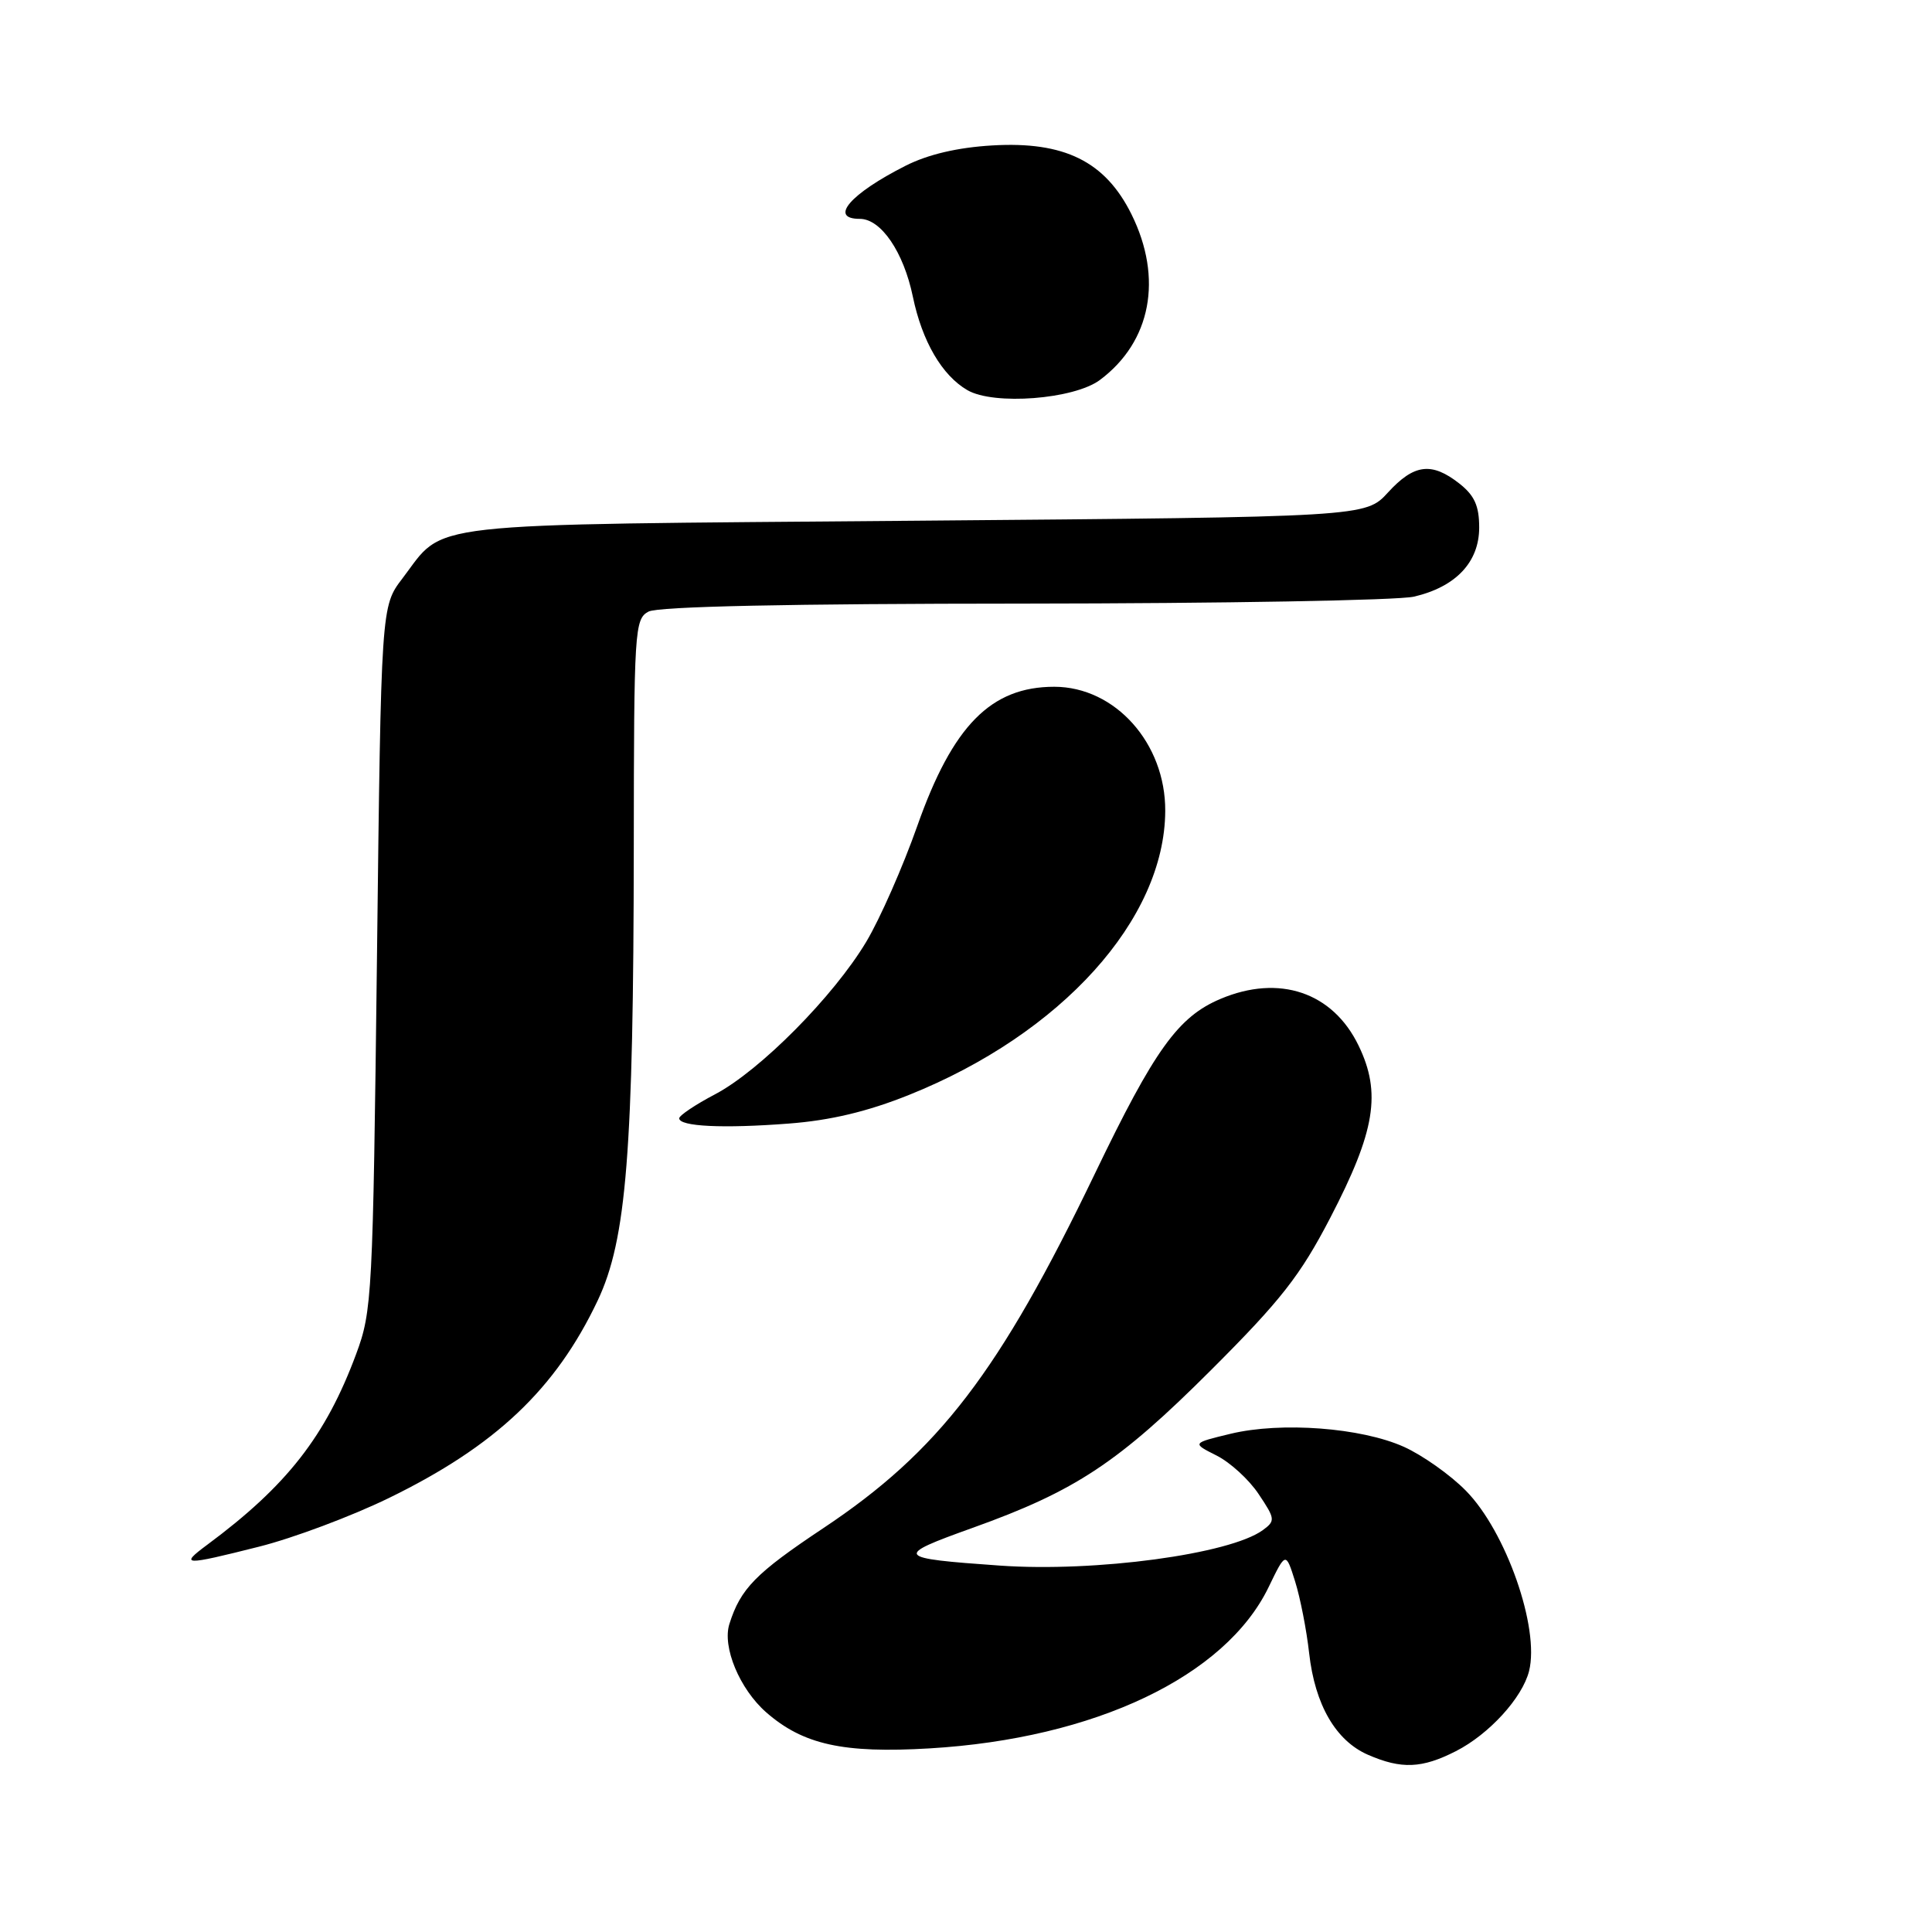 <?xml version="1.0" encoding="UTF-8" standalone="no"?>
<!DOCTYPE svg PUBLIC "-//W3C//DTD SVG 1.1//EN" "http://www.w3.org/Graphics/SVG/1.1/DTD/svg11.dtd" >
<svg xmlns="http://www.w3.org/2000/svg" xmlns:xlink="http://www.w3.org/1999/xlink" version="1.1" viewBox="0 0 256 256">
 <g >
 <path fill="currentColor"
d=" M 192.91 232.04 C 197.31 229.80 201.72 224.97 202.61 221.42 C 204.04 215.72 199.55 202.90 194.23 197.52 C 192.18 195.43 188.48 192.82 186.02 191.71 C 180.36 189.17 169.77 188.37 163.07 189.98 C 157.93 191.22 157.93 191.22 161.19 192.86 C 162.99 193.76 165.51 196.06 166.78 197.98 C 168.98 201.26 169.01 201.52 167.33 202.75 C 162.97 205.93 145.17 208.34 132.50 207.45 C 118.58 206.47 118.39 206.21 128.87 202.45 C 142.52 197.56 148.20 193.80 160.51 181.50 C 169.74 172.28 172.29 169.02 176.26 161.38 C 182.23 149.89 183.06 144.83 180.02 138.55 C 176.60 131.47 169.50 129.07 161.72 132.36 C 156.11 134.73 153.00 139.05 145.08 155.51 C 132.42 181.83 124.40 192.30 109.09 202.49 C 100.14 208.45 98.13 210.49 96.65 215.18 C 95.68 218.22 98.00 223.79 101.51 226.88 C 106.41 231.17 111.72 232.35 123.18 231.67 C 145.07 230.37 162.37 222.14 168.10 210.30 C 170.37 205.61 170.37 205.61 171.61 209.55 C 172.29 211.72 173.13 216.00 173.47 219.07 C 174.24 225.90 177.00 230.66 181.27 232.52 C 185.70 234.45 188.42 234.33 192.91 232.04 Z  M 34.33 204.94 C 38.83 203.81 46.55 200.92 51.50 198.51 C 65.64 191.62 73.63 184.07 79.20 172.32 C 83.02 164.24 83.94 152.64 83.98 112.29 C 84.00 83.45 84.09 82.02 85.93 81.04 C 87.19 80.36 104.68 79.99 135.68 79.98 C 161.98 79.96 185.23 79.55 187.35 79.06 C 192.90 77.77 196.00 74.49 196.00 69.90 C 196.00 67.03 195.38 65.65 193.37 64.07 C 189.70 61.19 187.37 61.48 183.92 65.25 C 180.95 68.50 180.95 68.50 121.18 69.00 C 54.58 69.56 59.12 69.05 53.32 76.65 C 50.50 80.34 50.50 80.34 49.95 126.92 C 49.41 171.73 49.31 173.73 47.19 179.42 C 43.16 190.28 38.02 196.86 27.46 204.69 C 23.74 207.45 24.30 207.47 34.33 204.94 Z  M 120.43 145.09 C 140.63 137.00 154.33 121.83 154.40 107.46 C 154.45 98.49 147.77 91.01 139.70 91.00 C 131.31 91.00 126.24 96.14 121.55 109.43 C 119.64 114.85 116.60 121.75 114.79 124.78 C 110.47 132.01 100.70 141.87 94.75 145.00 C 92.14 146.37 90.00 147.81 90.00 148.18 C 90.00 149.27 95.81 149.55 104.50 148.88 C 110.04 148.46 114.94 147.29 120.43 145.09 Z  M 145.74 50.35 C 152.53 45.29 154.13 36.87 149.92 28.38 C 146.45 21.39 141.03 18.71 131.50 19.27 C 126.88 19.54 122.97 20.46 120.00 21.96 C 112.66 25.67 109.79 29.00 113.93 29.00 C 116.74 29.00 119.73 33.38 120.96 39.32 C 122.19 45.24 124.83 49.76 128.19 51.70 C 131.69 53.73 142.30 52.91 145.74 50.35 Z "/>
</g>
</svg>